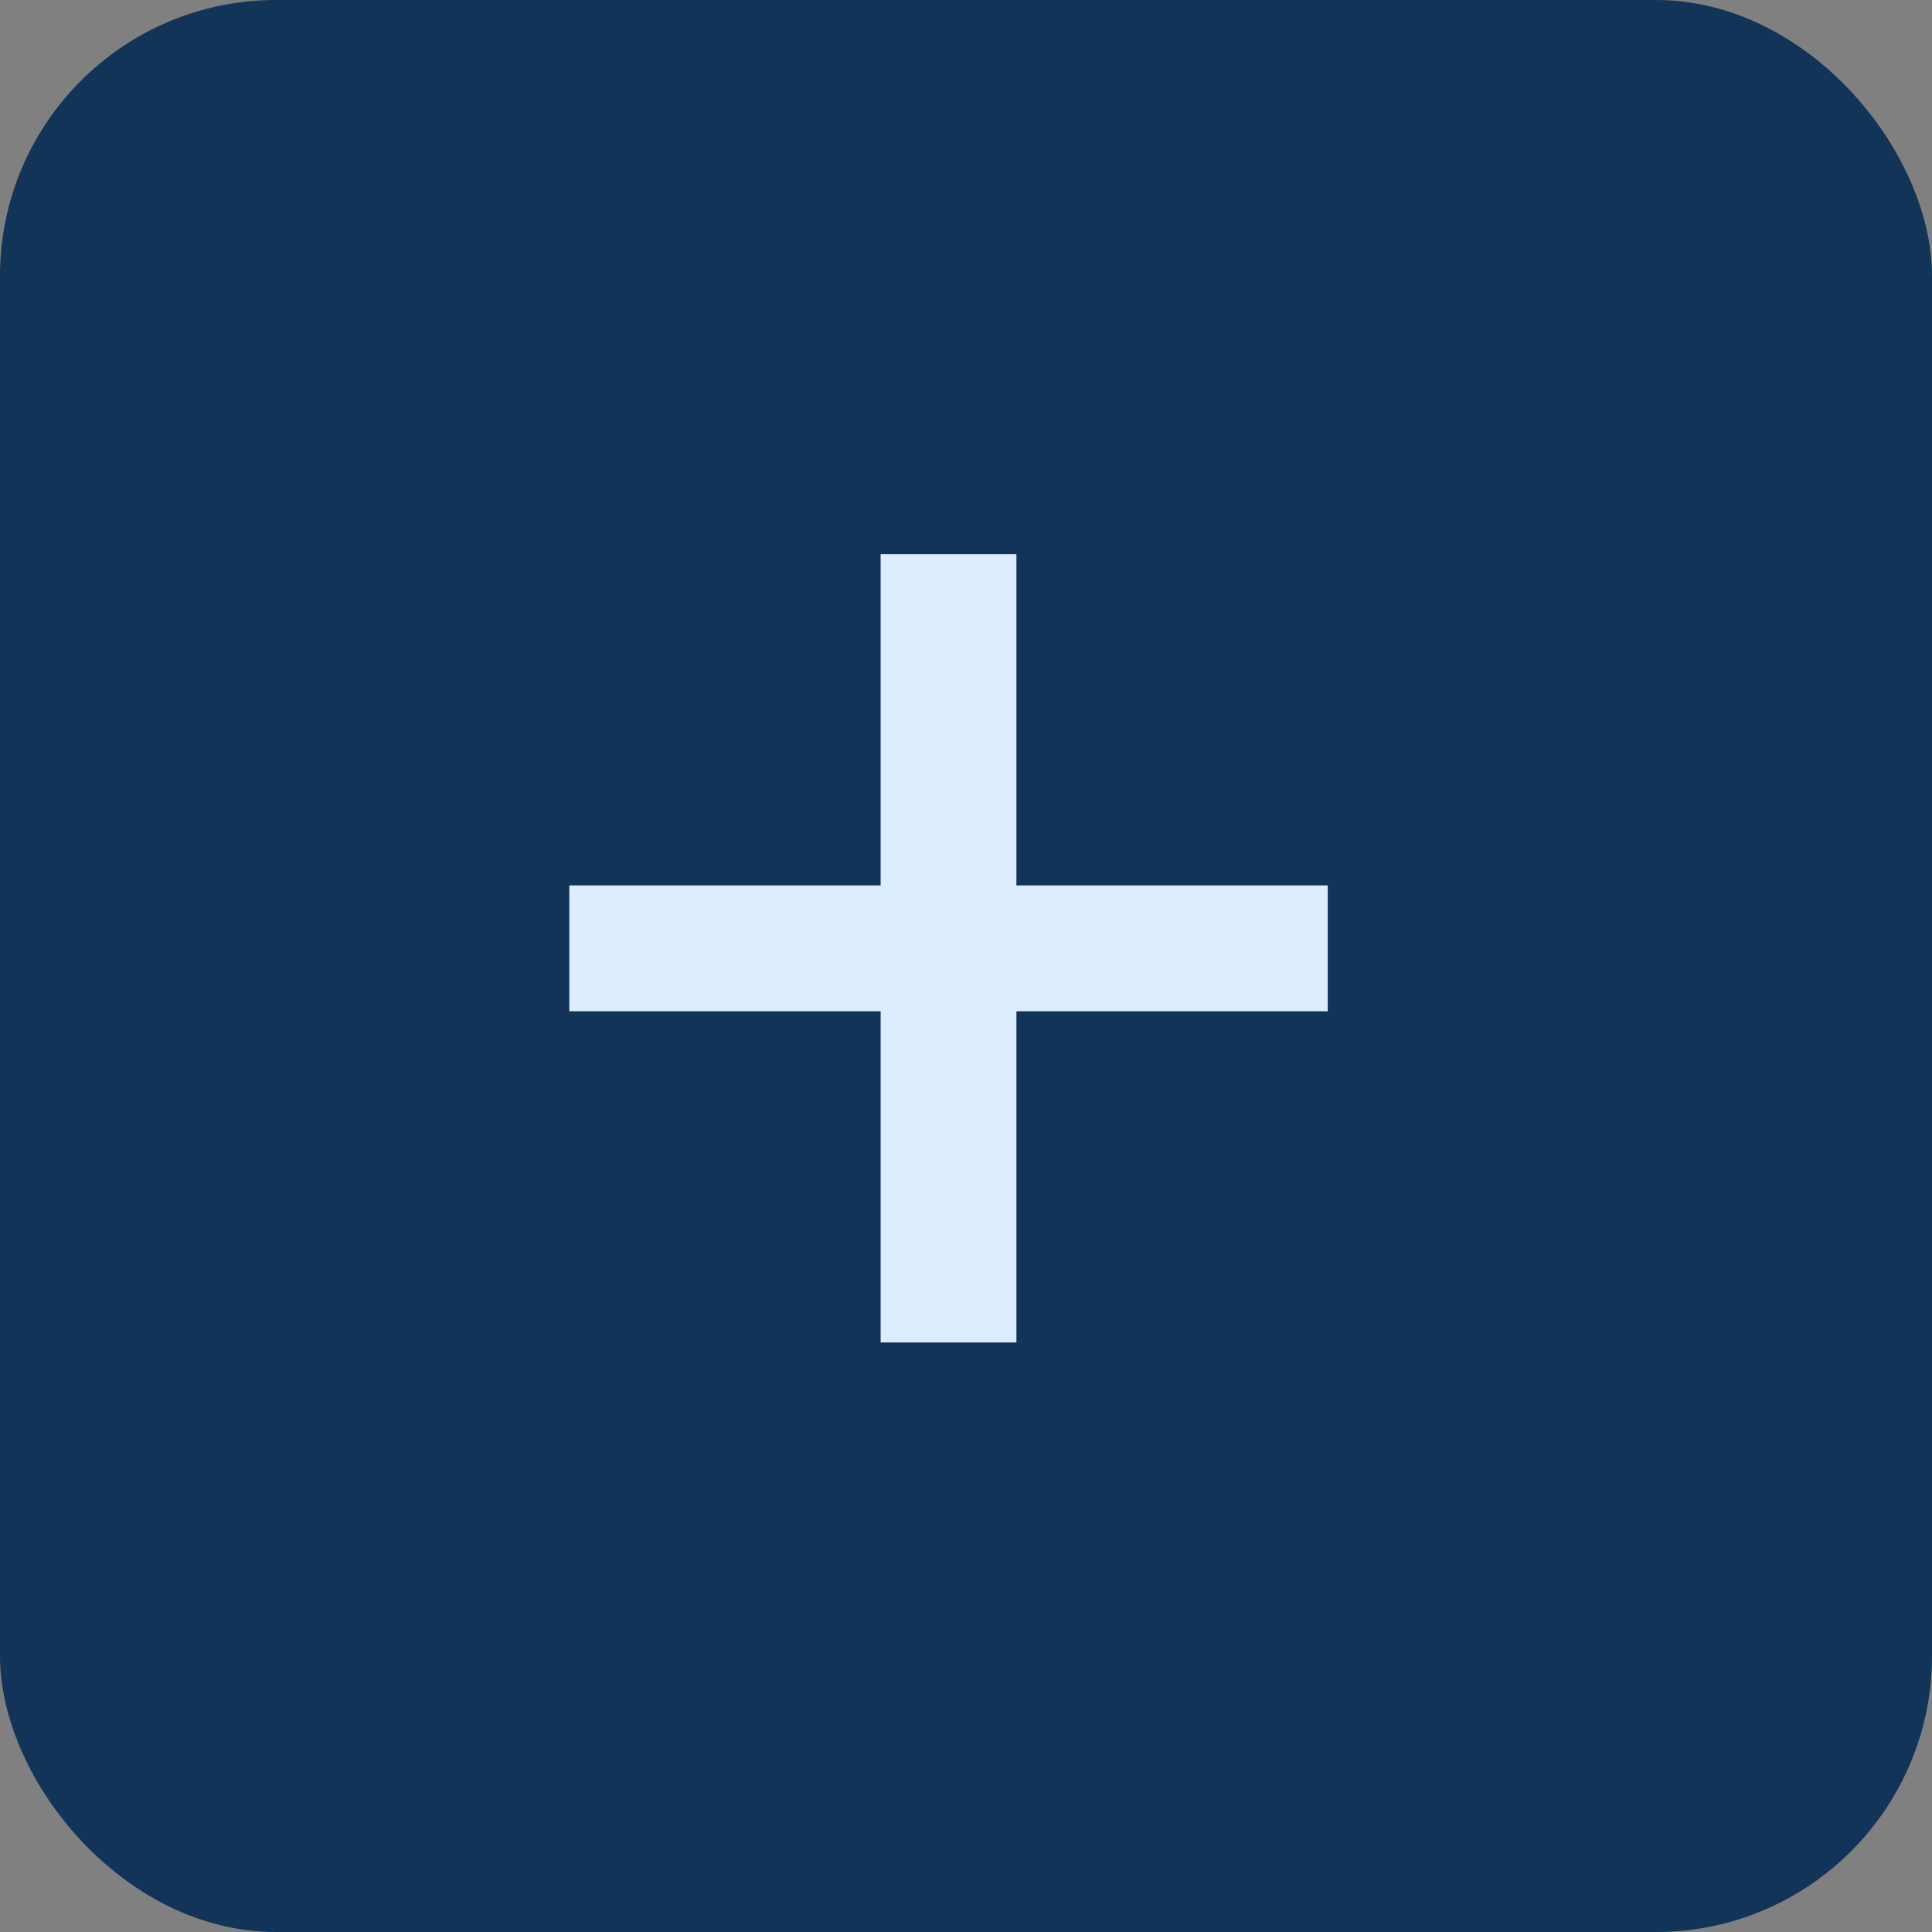 <svg width="42" height="42" viewBox="0 0 42 42" fill="none" xmlns="http://www.w3.org/2000/svg">
<rect x="0" y="0" width="42" height="42" fill="#808080" stroke="none"/>
<rect width="42" height="42" rx="6" fill="#123459"/>
<path d="M19.144 29.184V12.048H22.096V29.184H19.144ZM12.376 21.984V19.248H28.864V21.984H12.376Z" fill="#DCEDFF"/>
</svg>
